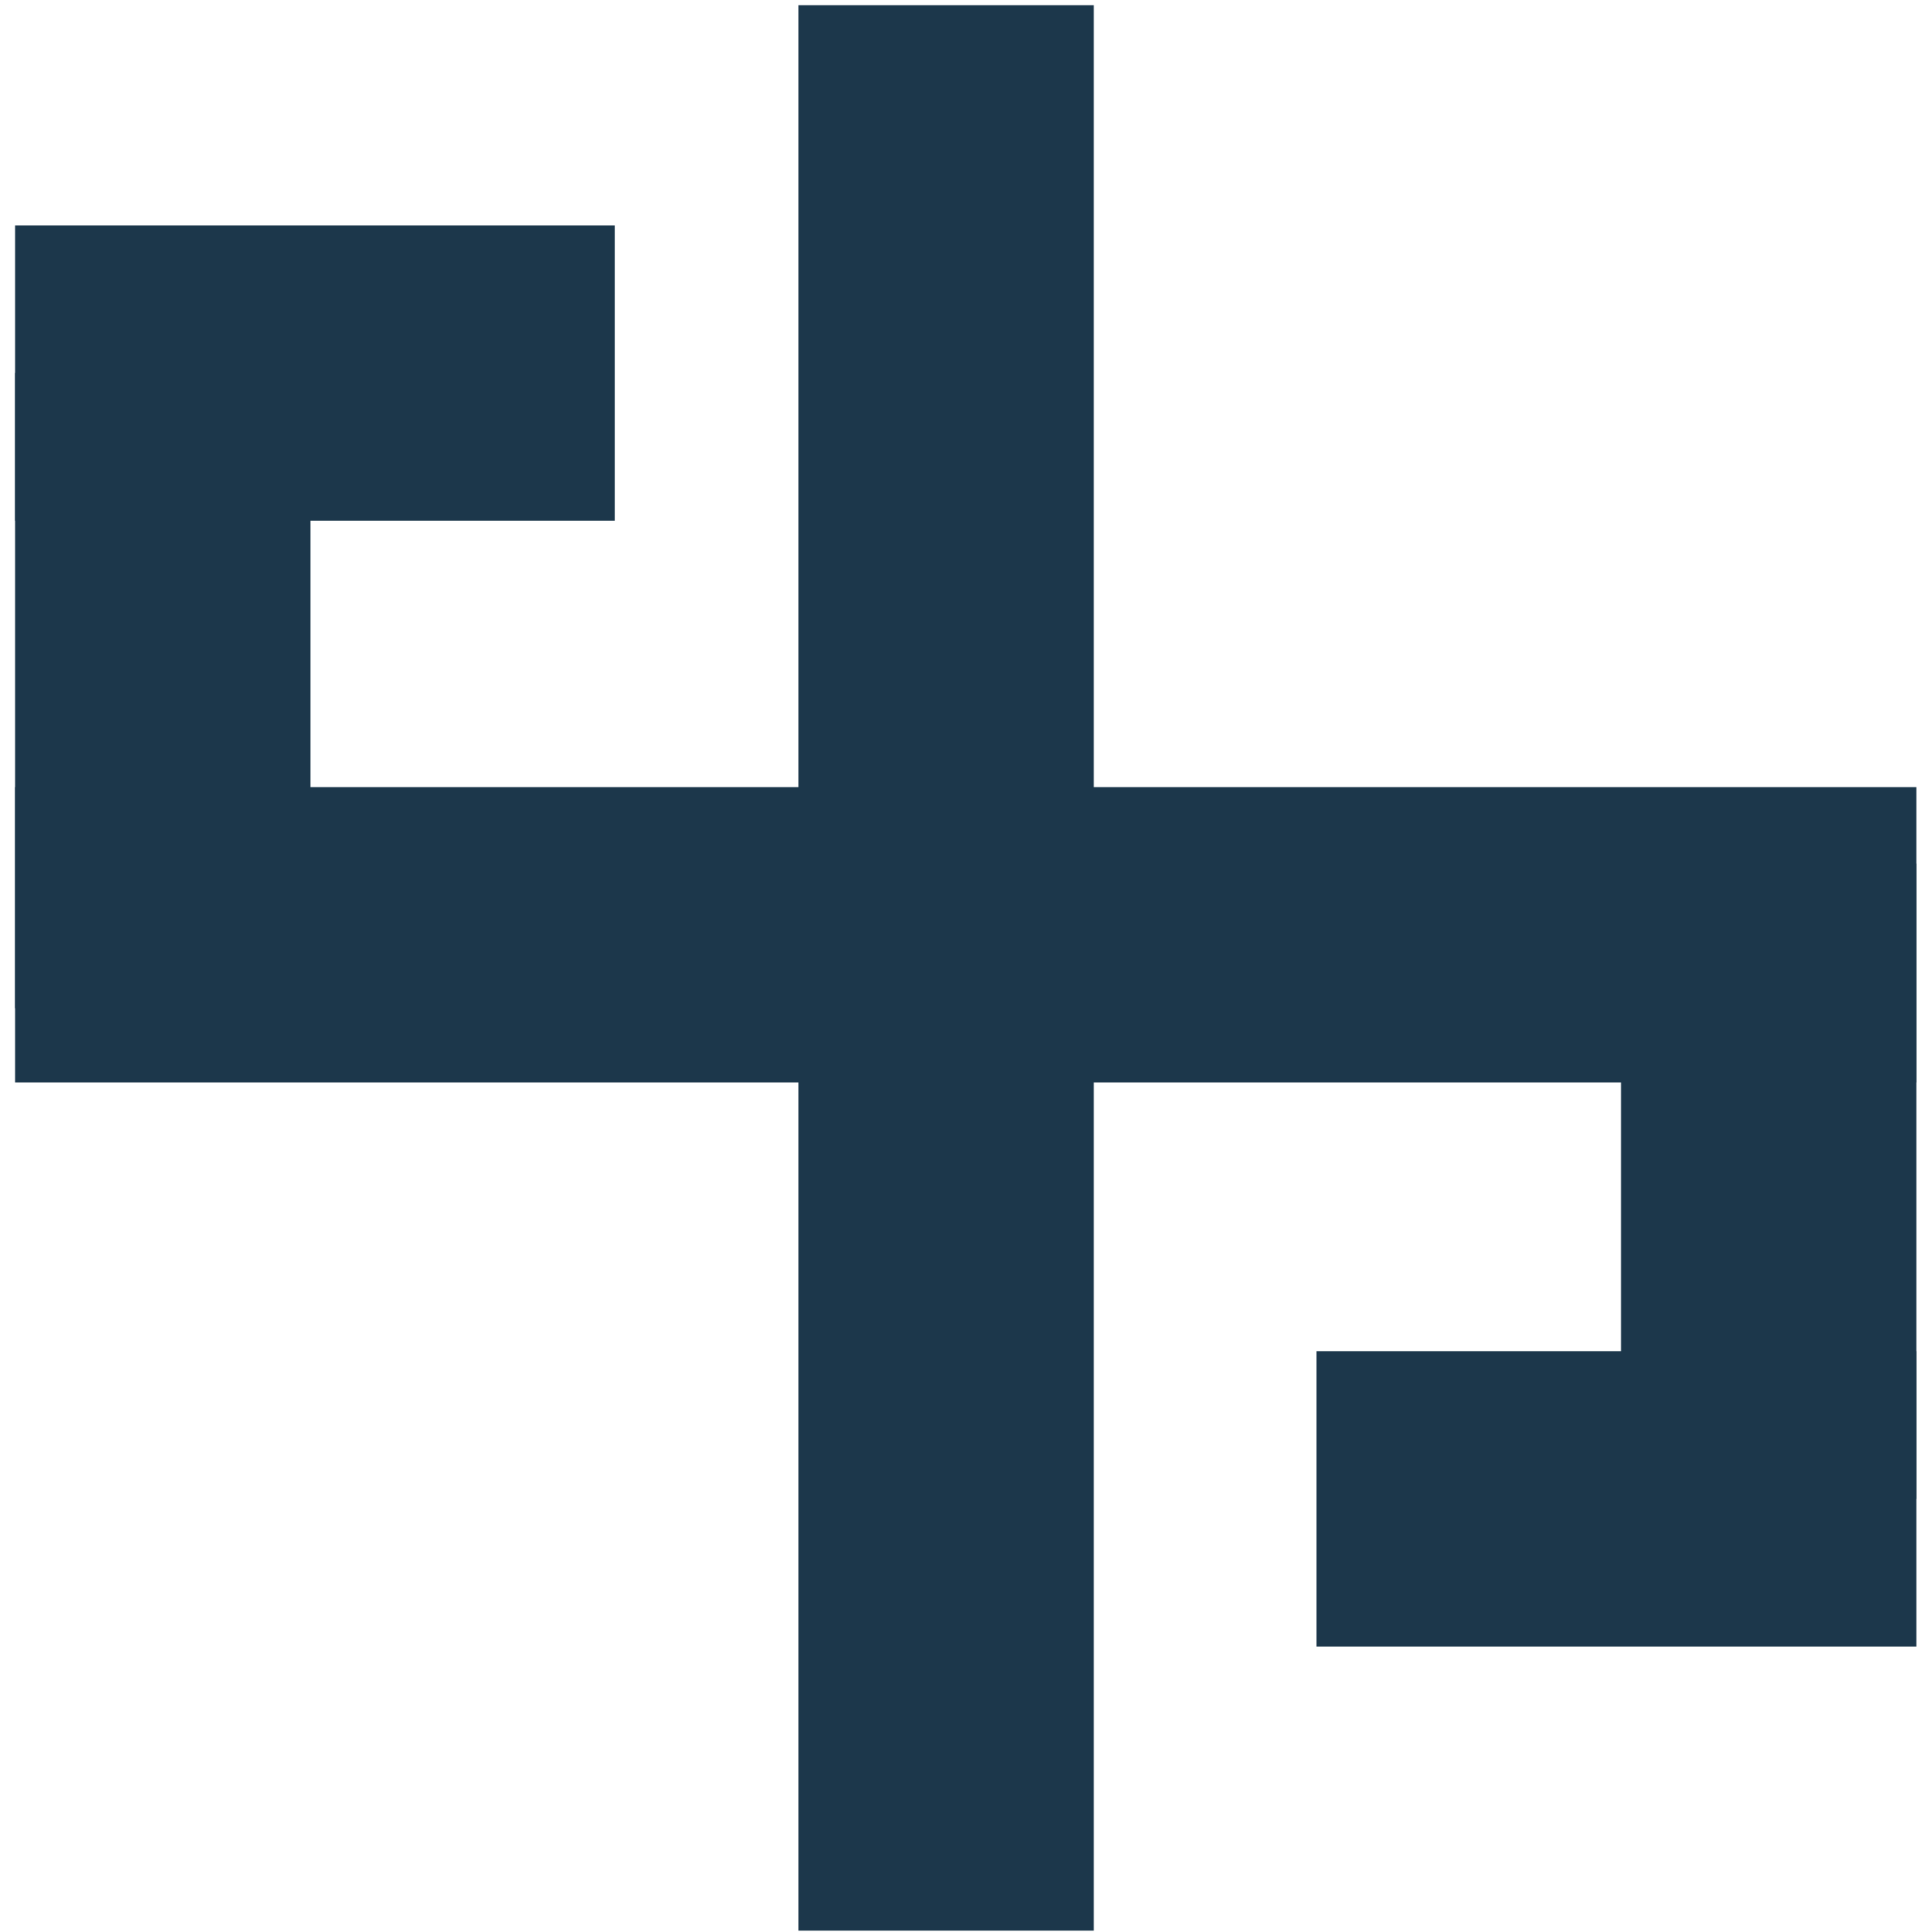 <?xml version="1.0" encoding="utf-8"?>
<!-- Generator: Adobe Illustrator 16.0.0, SVG Export Plug-In . SVG Version: 6.00 Build 0)  -->
<!DOCTYPE svg PUBLIC "-//W3C//DTD SVG 1.1//EN" "http://www.w3.org/Graphics/SVG/1.1/DTD/svg11.dtd">
<svg version="1.1" id="图层_1" xmlns="http://www.w3.org/2000/svg" xmlns:xlink="http://www.w3.org/1999/xlink" x="0px" y="0px"
	 width="20px" height="20px" viewBox="0 0 20 20" enable-background="new 0 0 20 20" xml:space="preserve">
<rect x="8.266" y="0.054" fill="#1C374B" width="3.057" height="19.932"/>
<rect x="0.156" y="8.148" fill="#1C374B" width="19.682" height="3.057"/>
<rect x="0.156" y="2.333" fill="#1C374B" width="6.209" height="3.057"/>
<rect x="0.156" y="3.861" fill="#1C374B" width="3.057" height="6.576"/>
<rect x="13.628" y="13.987" fill="#1C374B" width="6.21" height="3.058"/>
<rect x="16.781" y="8.94" fill="#1C374B" width="3.057" height="6.577"/>
</svg>
